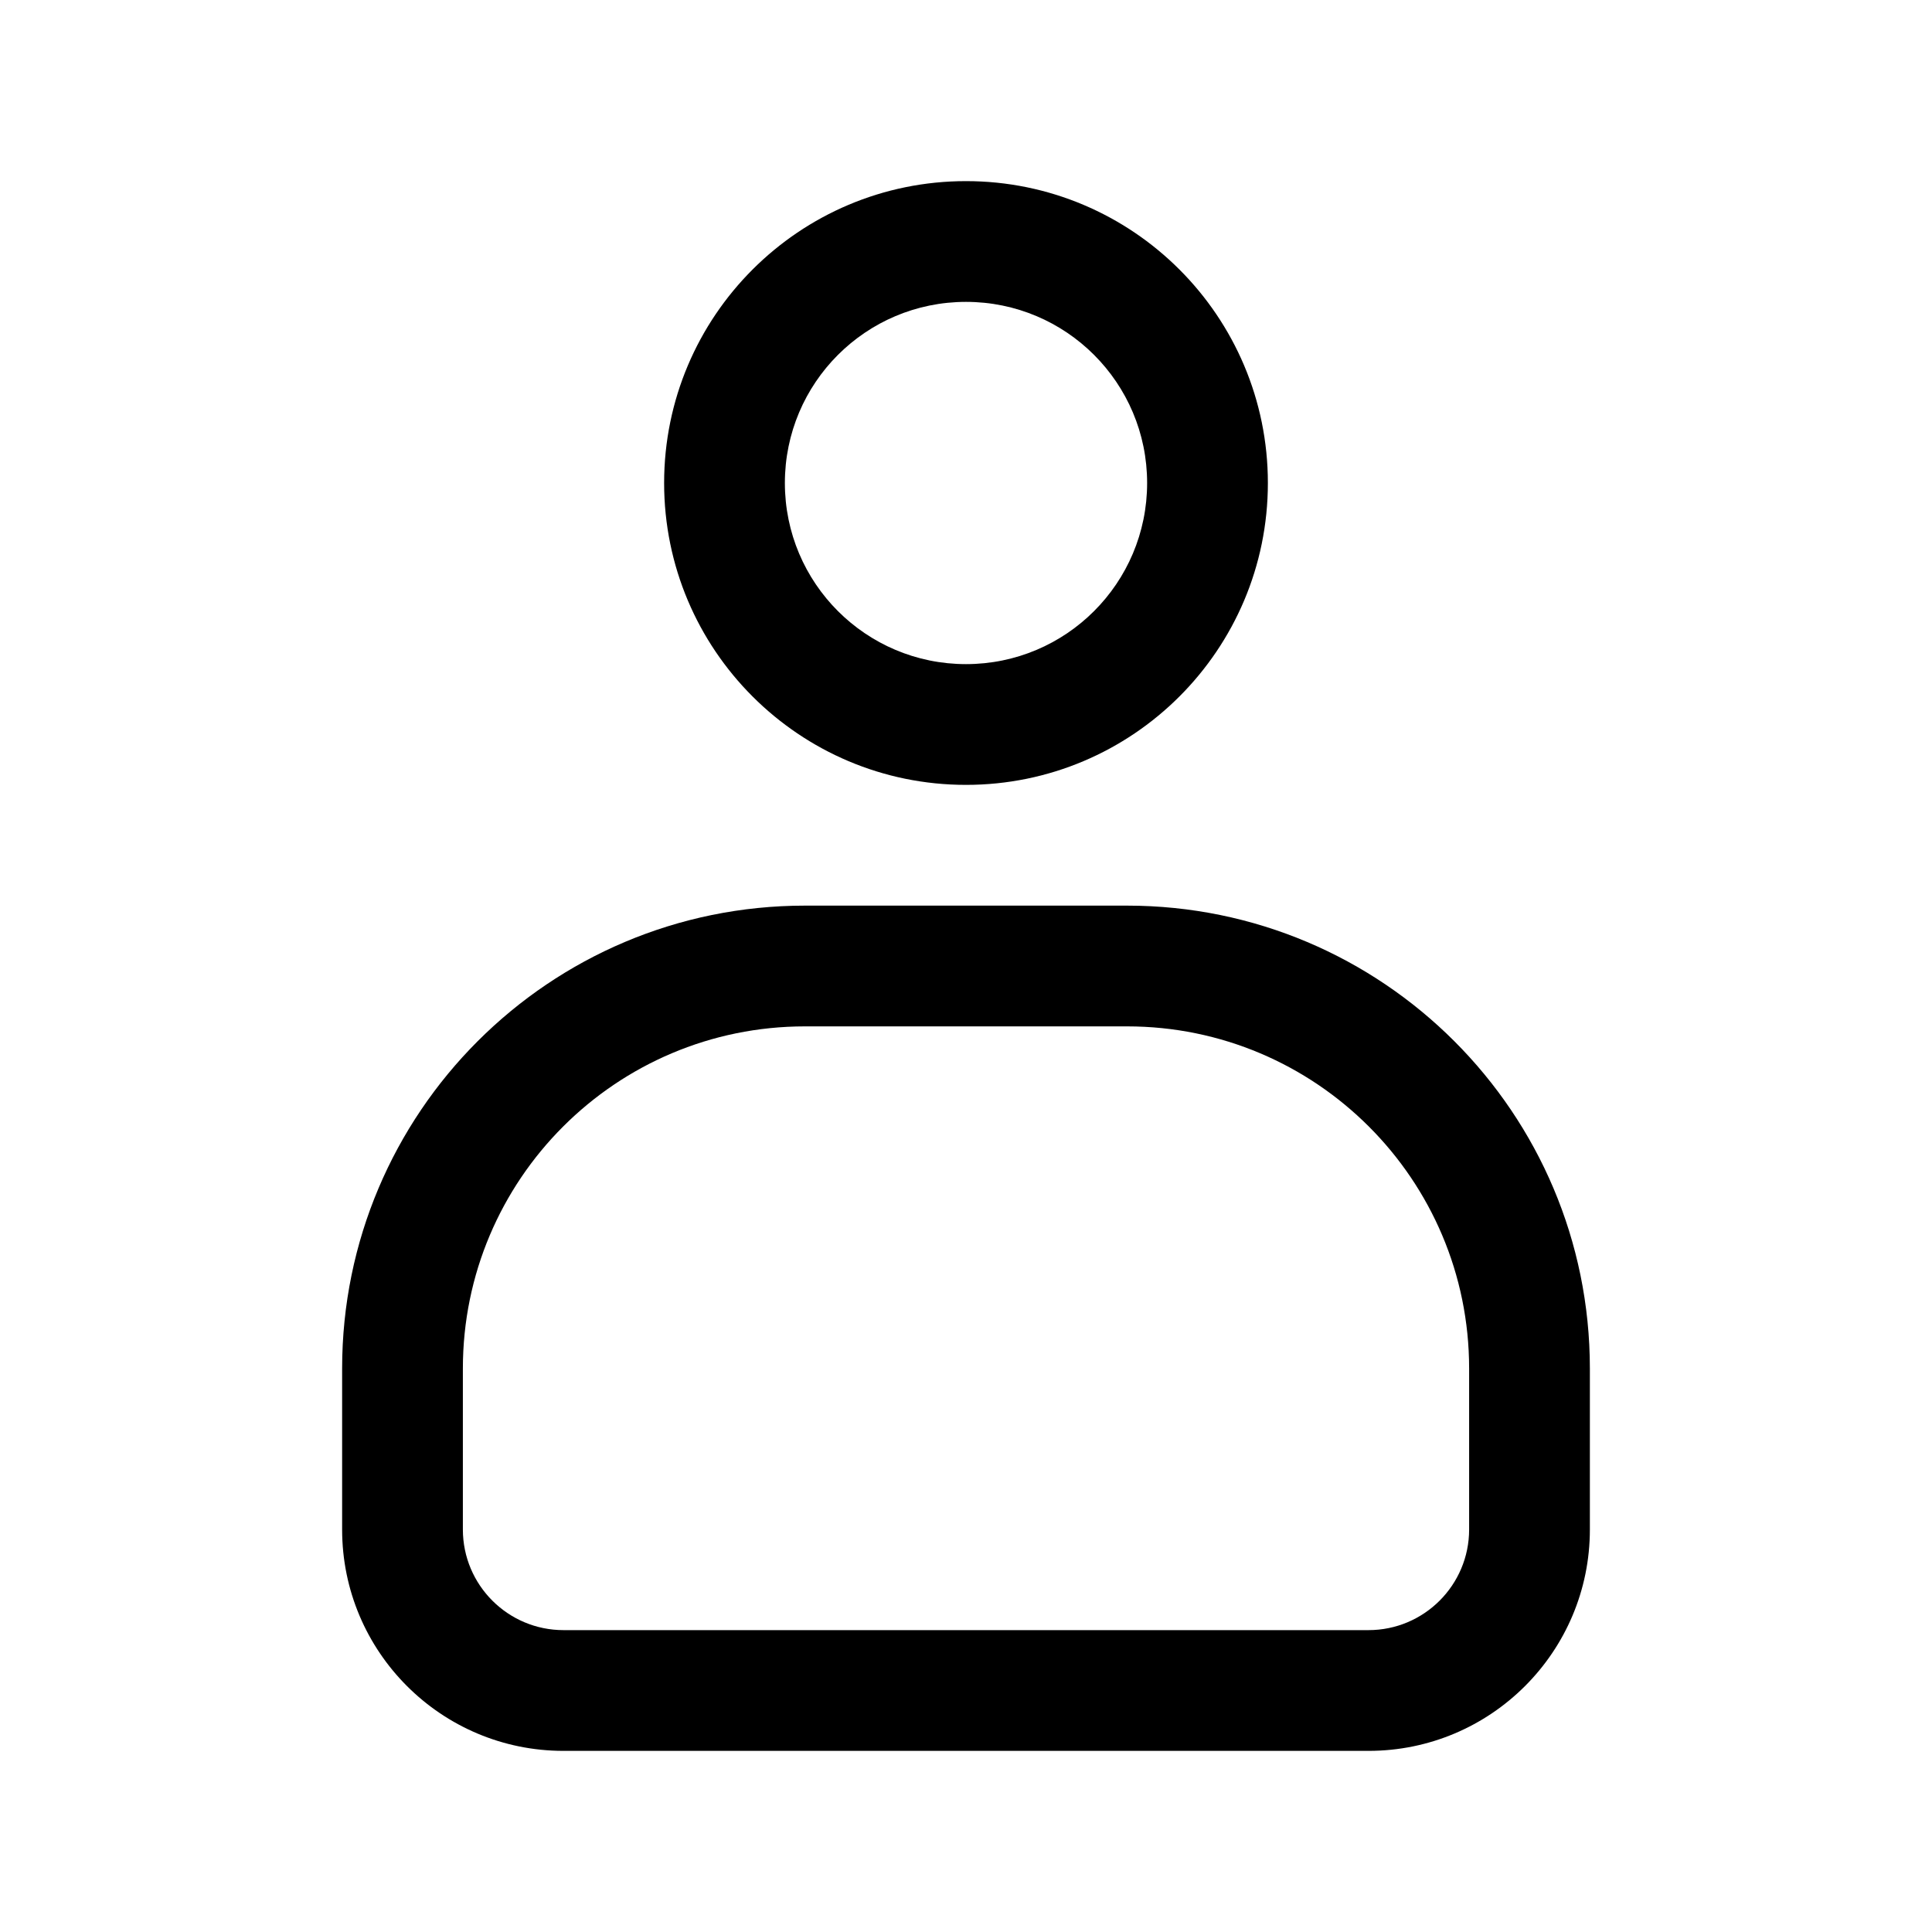 <svg width="24" height="24" viewBox="0 0 24 24" fill="none" xmlns="http://www.w3.org/2000/svg">
<path fill-rule="evenodd" clip-rule="evenodd" d="M12 3.75C10.757 3.75 9.75 4.757 9.75 6C9.75 7.243 10.757 8.25 12 8.25C13.243 8.25 14.25 7.243 14.25 6C14.25 4.757 13.243 3.75 12 3.75ZM8.25 6C8.25 3.929 9.929 2.25 12 2.25C14.071 2.25 15.75 3.929 15.75 6C15.75 8.071 14.071 9.75 12 9.75C9.929 9.75 8.25 8.071 8.25 6Z" fill="black"/>
<path fill-rule="evenodd" clip-rule="evenodd" d="M4.25 17C4.25 13.824 6.824 11.25 10 11.25H14C17.176 11.25 19.75 13.824 19.75 17V19C19.75 20.519 18.519 21.75 17 21.75H7C5.481 21.75 4.25 20.519 4.25 19V17ZM10 12.75C7.653 12.75 5.75 14.653 5.75 17V19C5.75 19.69 6.31 20.25 7 20.25H17C17.69 20.25 18.25 19.69 18.25 19V17C18.25 14.653 16.347 12.75 14 12.75H10Z" fill="black"/>
</svg>
